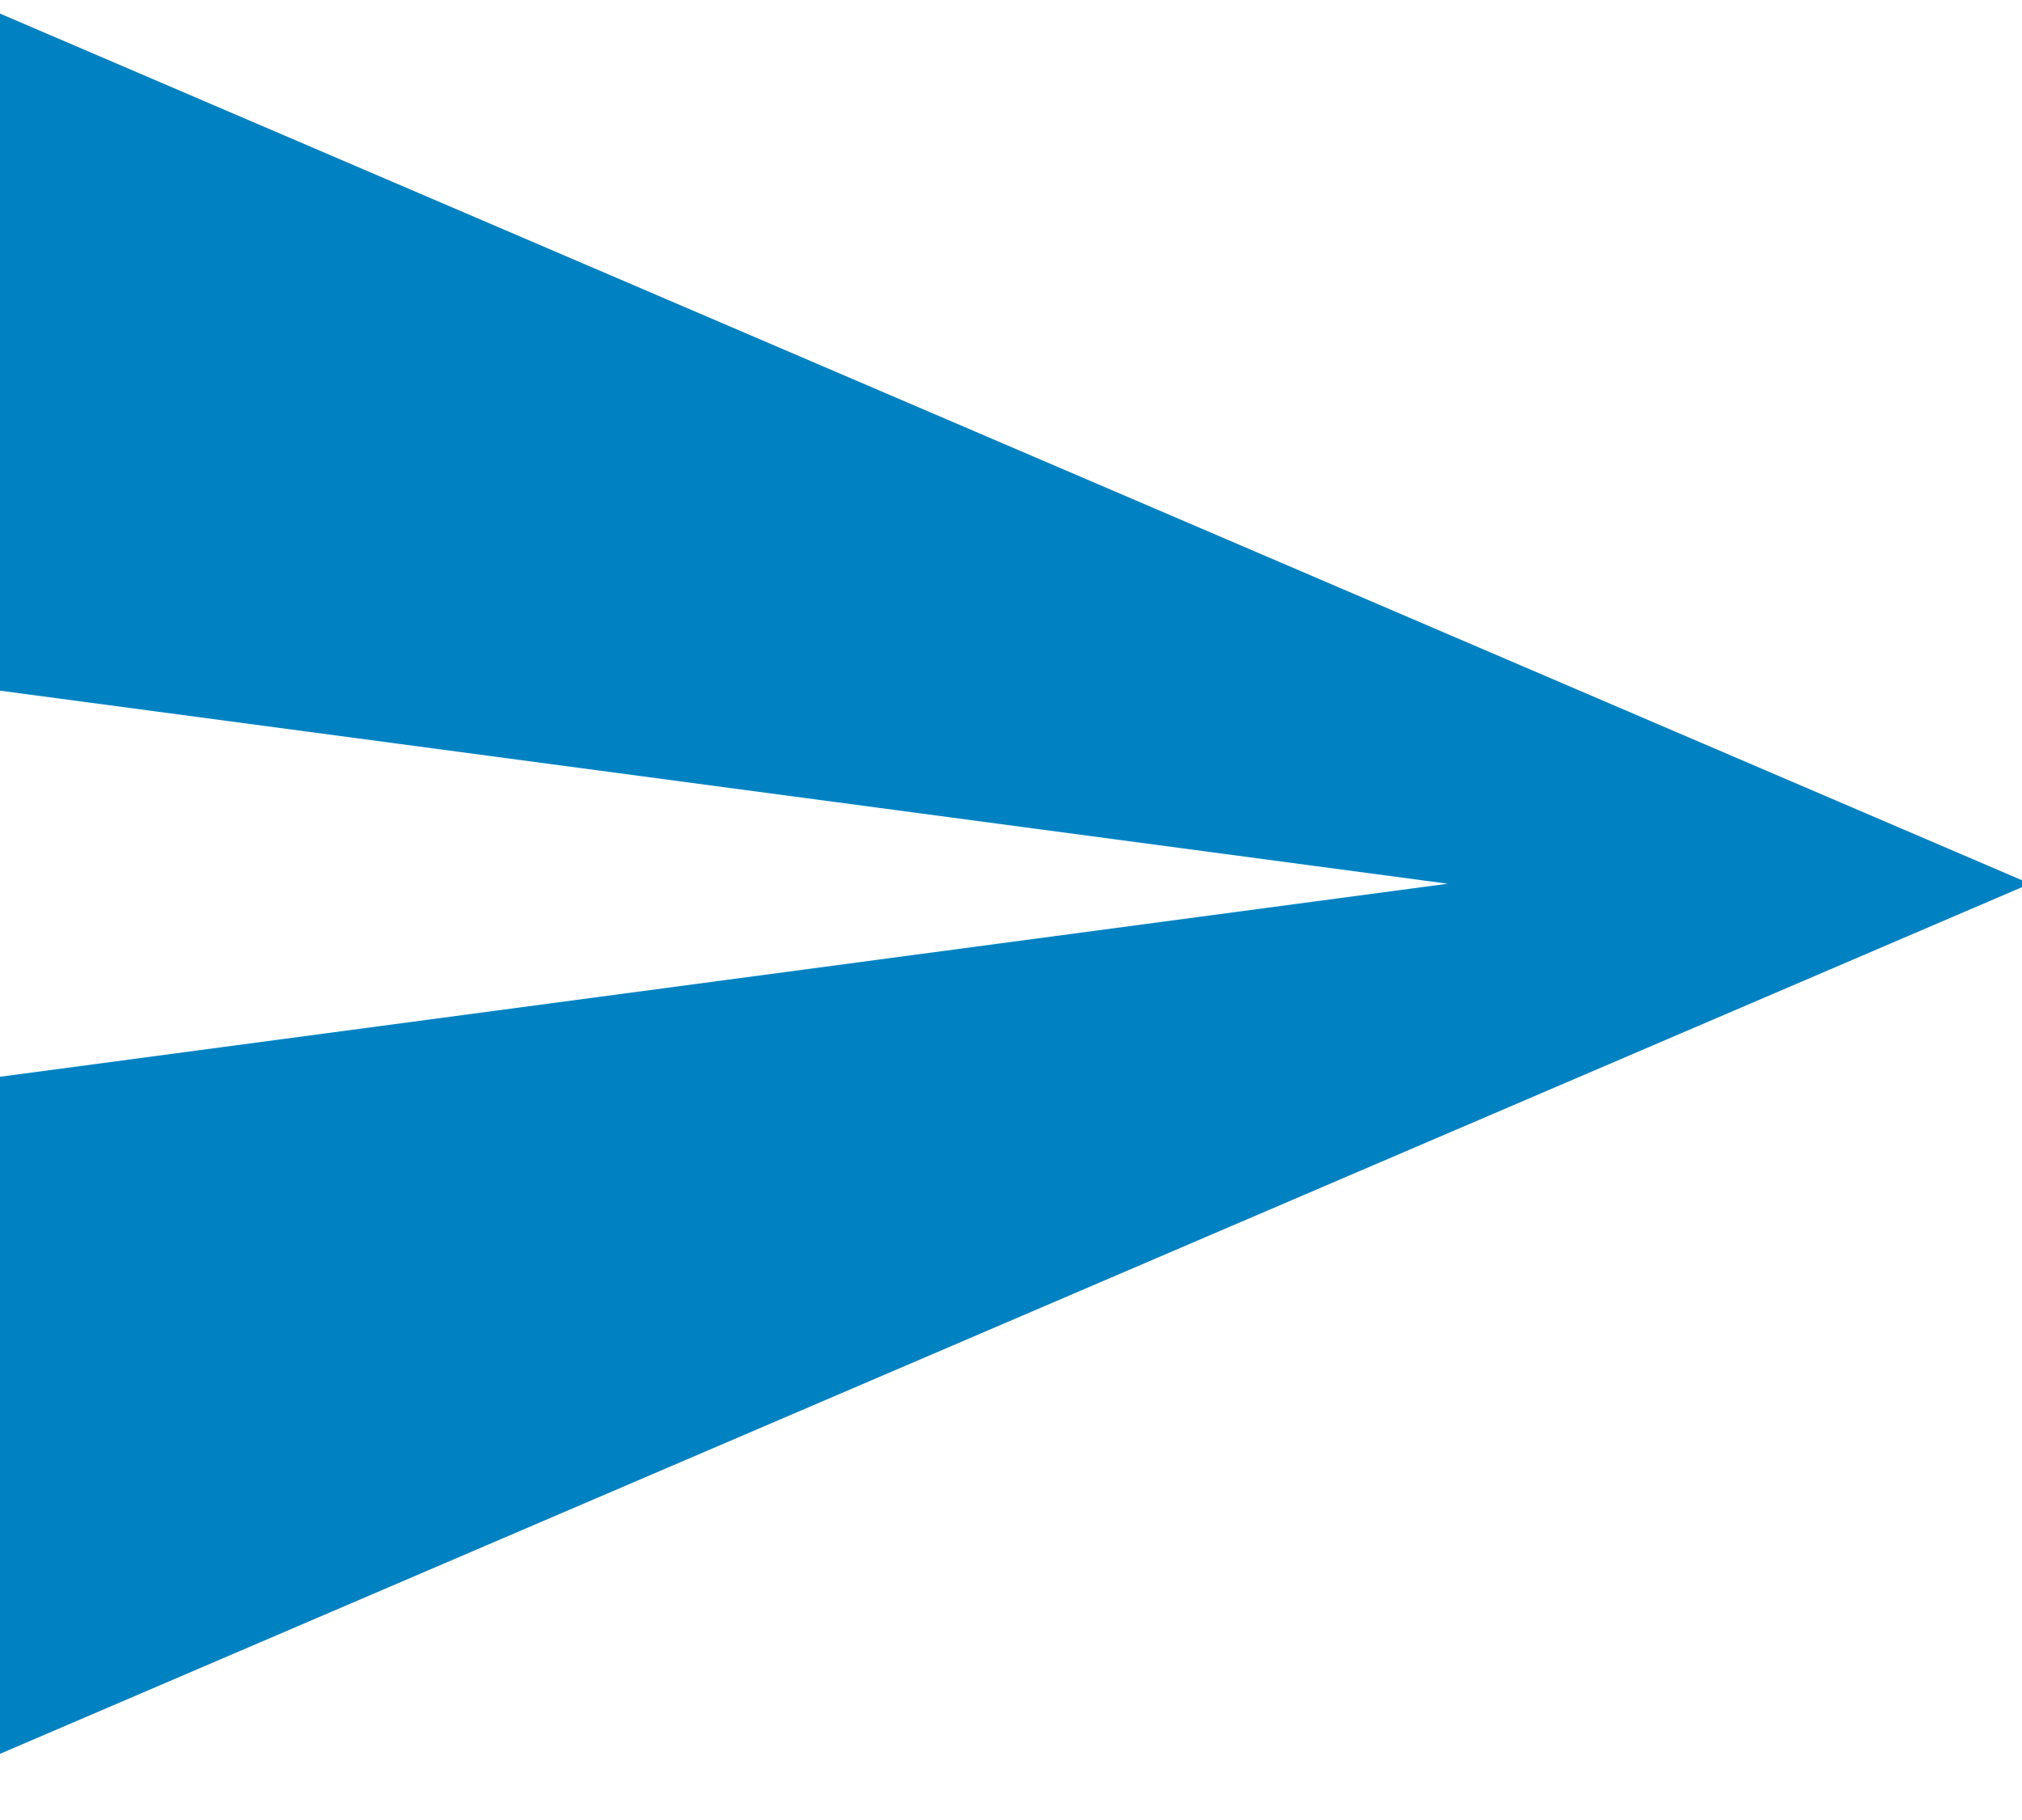 <?xml version="1.0" encoding="utf-8"?>
<!-- Generator: Adobe Illustrator 21.1.0, SVG Export Plug-In . SVG Version: 6.00 Build 0)  -->
<svg version="1.1" id="Layer_1" xmlns="http://www.w3.org/2000/svg" xmlns:xlink="http://www.w3.org/1999/xlink" x="0px" y="0px"
	 viewBox="0 0 100 90" style="enable-background:new 0 0 100 90;" xml:space="preserve">
<style type="text/css">
	svg#Layer_1{fill: #0082c2}
</style>
<g>
	<g>
		<defs>
			<rect id="SVGID_1_" x="-0.4" y="0.5" width="100.8" height="90"/>
		</defs>
		<clipPath id="SVGID_2_">
			<use xlink:href="#SVGID_1_"  style="overflow:visible;"/>
		</clipPath>
		<path class="st0" d="M-0.4,86.9l100.8-43.2L-0.4,0.5v33.6l72,9.6l-72,9.6V86.9z M-0.4,86.9"/>
	</g>
</g>
</svg>
